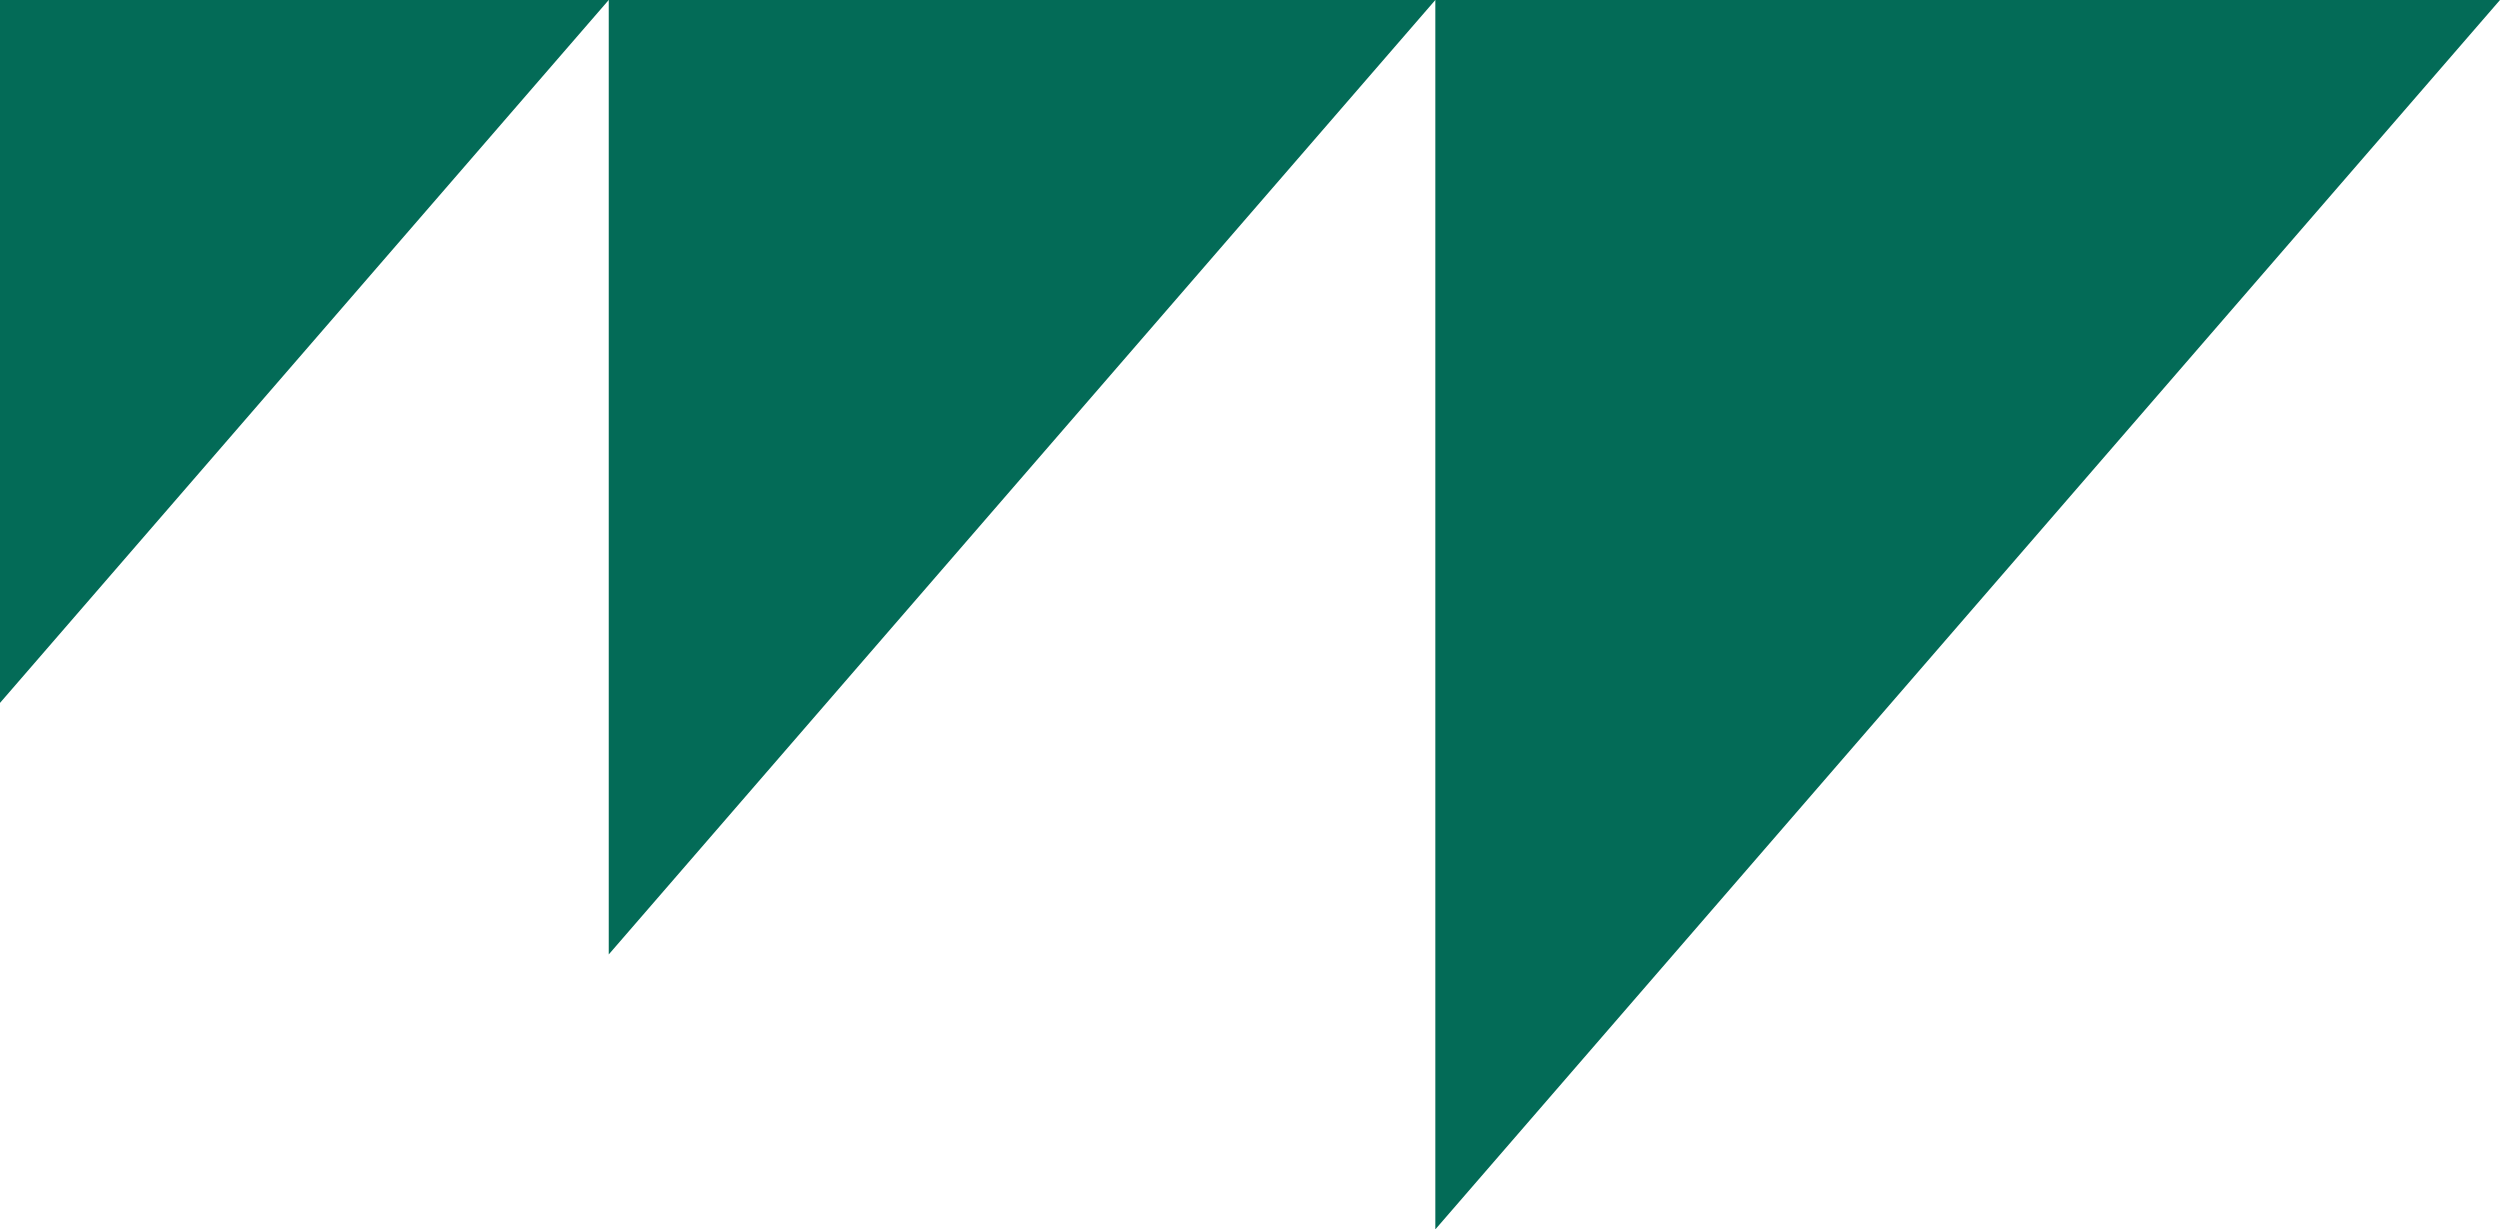 <svg xmlns="http://www.w3.org/2000/svg" width="430" height="211.453" viewBox="0 0 430 211.453">
  <g id="그룹_35" data-name="그룹 35" transform="translate(0 0)">
    <path id="패스_14" data-name="패스 14" d="M0,0V120.9L104.7,0Z" fill="#036b57"/>
    <path id="패스_15" data-name="패스 15" d="M13.641,0V164.164L155.815,0Z" transform="translate(91.063)" fill="#036b57"/>
    <path id="패스_16" data-name="패스 16" d="M32.164,0V211.453L215.287,0Z" transform="translate(214.713)" fill="#036b57"/>
  </g>
</svg>
